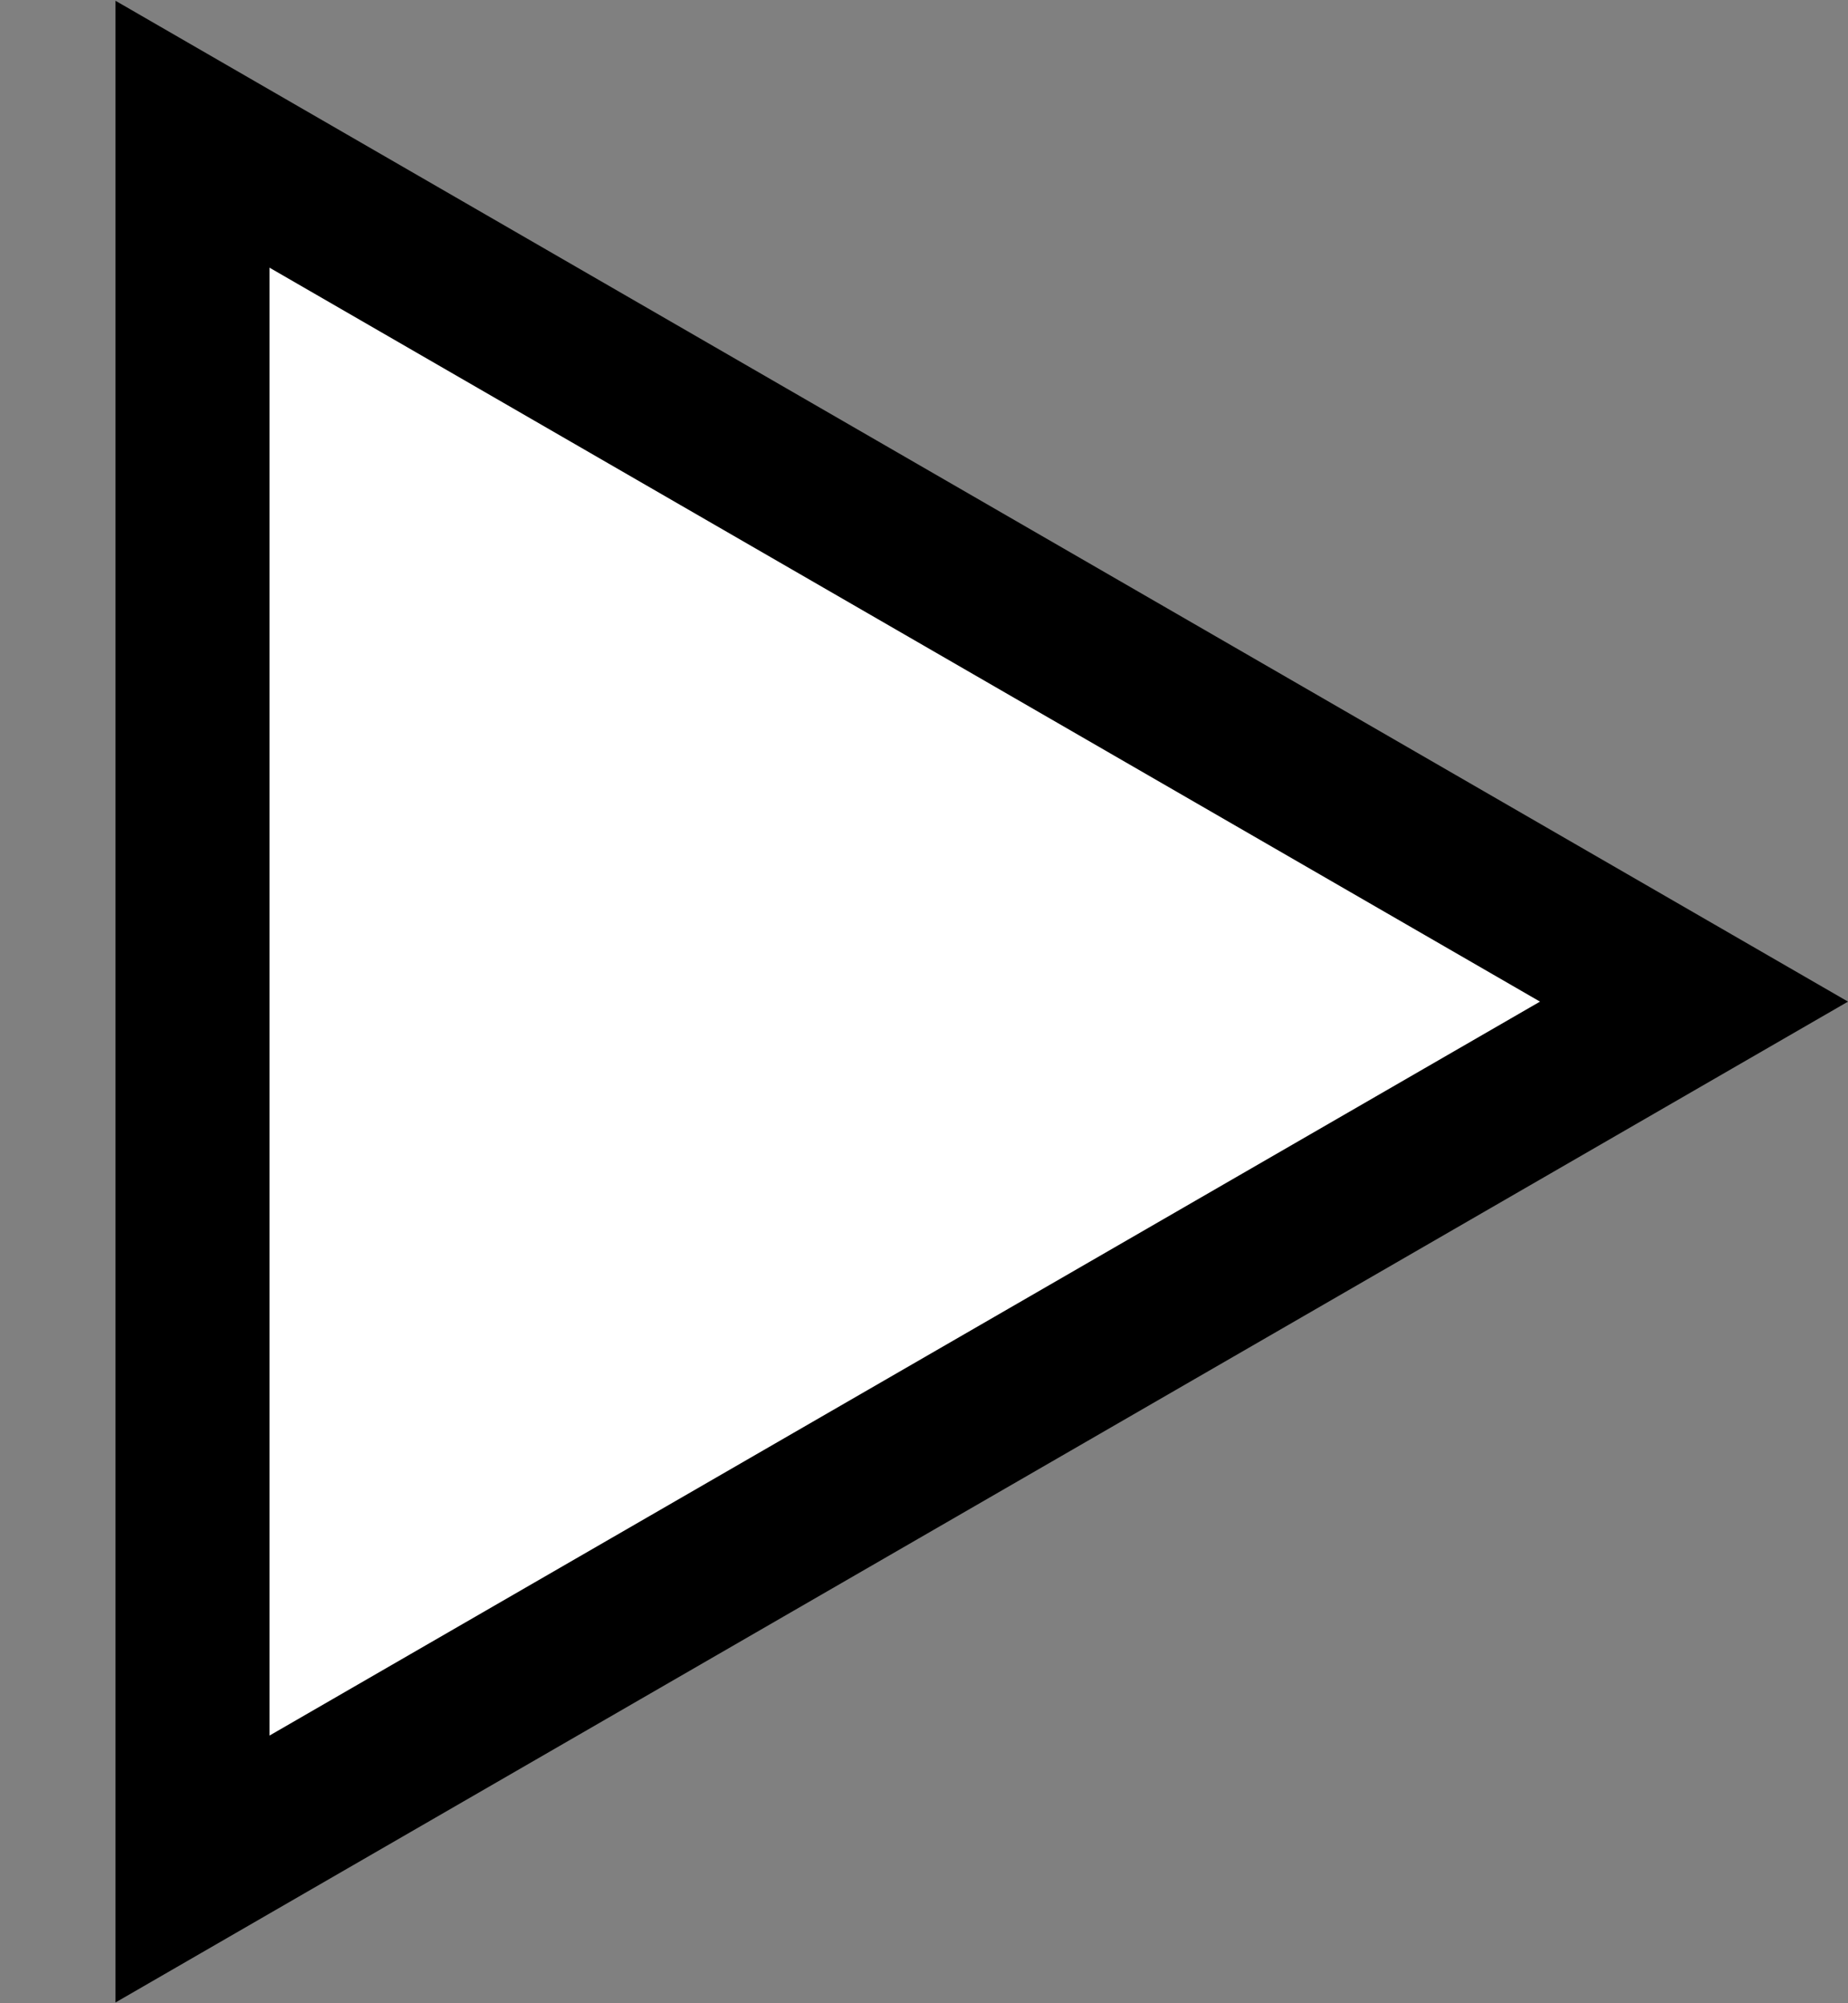 <svg width="12" height="13" viewBox="0 0 12 13" fill="none" xmlns="http://www.w3.org/2000/svg">
<rect x="0" y="0" width="12" height="13" fill="#808080" stroke="none"/>
<path d="M1.25 0.871L11 6.5L1.25 12.129L1.25 0.871Z" fill="white" stroke="black"/>
</svg>
